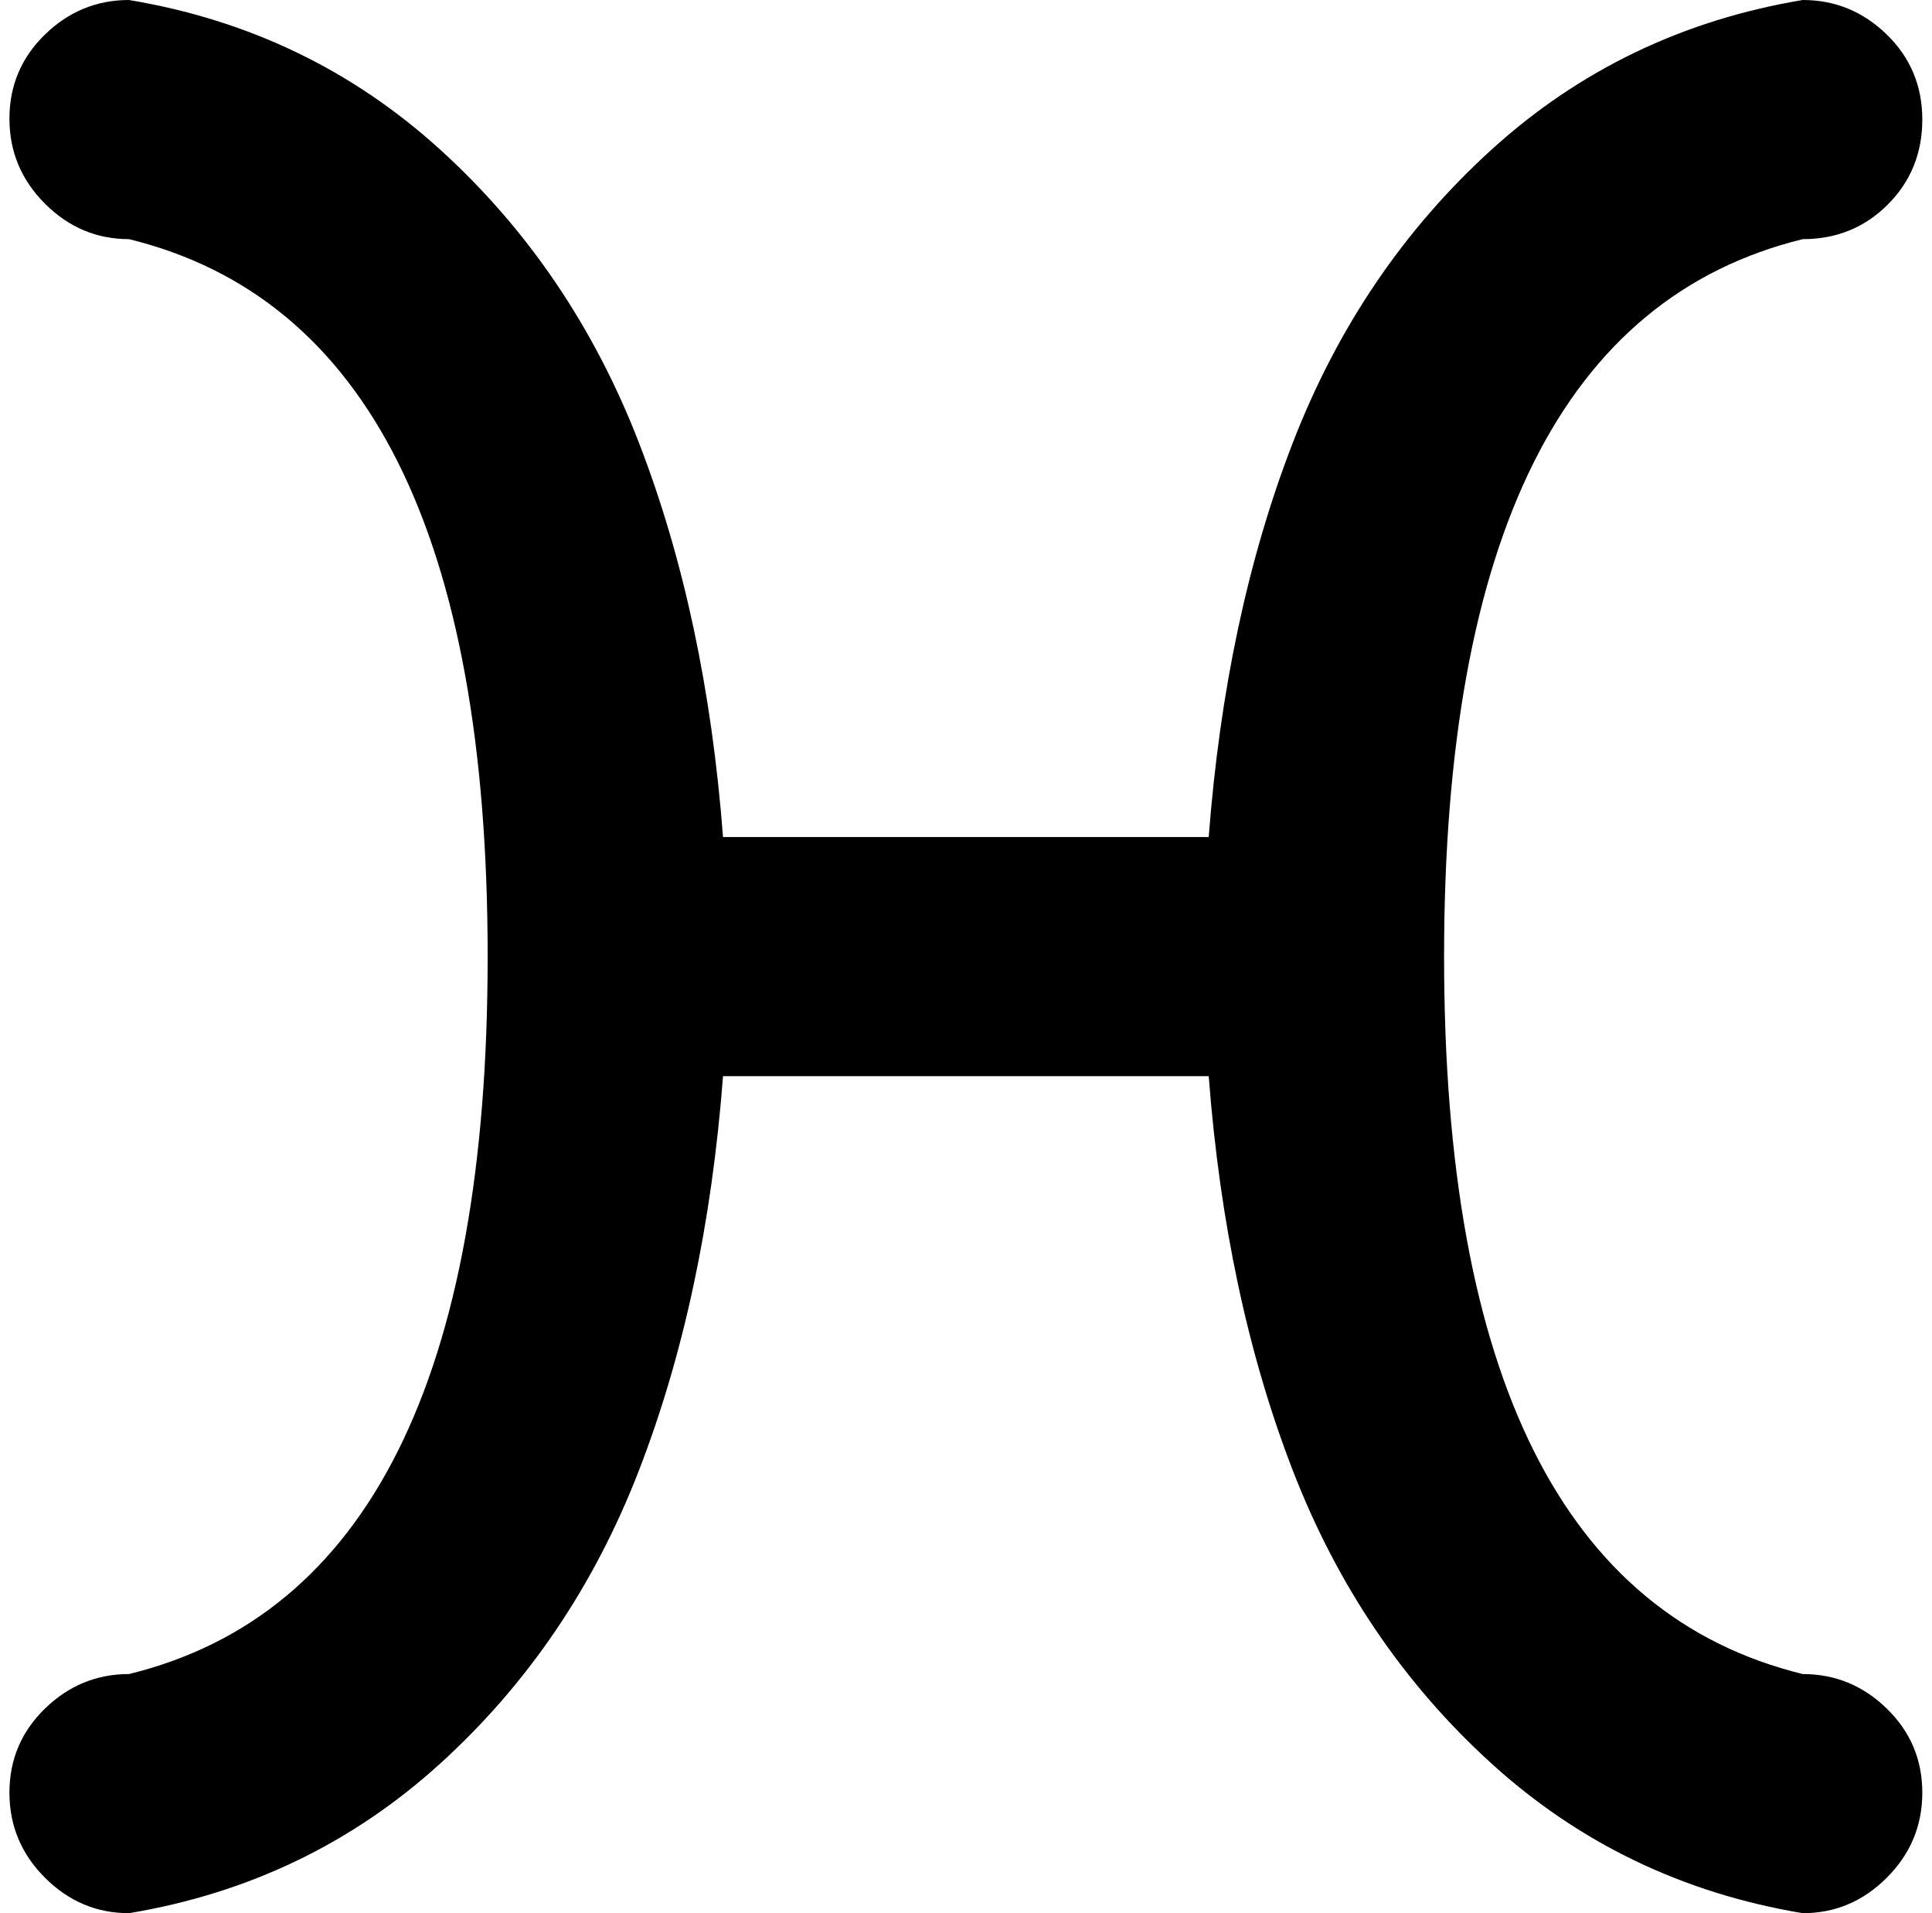 <svg xmlns="http://www.w3.org/2000/svg" width="1.01em" height="1em" viewBox="0 0 1025 1024"><path fill="currentColor" d="M960.43 128q-192 47-192 384t192 384q26 0 45 18.5t19 45t-19 45.5t-45 19q-96-16-166.5-80t-106.5-157t-45-211h-260q-9 118-45 211t-106.5 157t-166.5 80q-26 0-45-19t-19-45.5t19-45t45-18.5q192-47 192-384t-192-384q-26 0-45-19t-19-45.5t19-45t45-18.5q96 16 166.5 80t106.5 157t45 211h260q9-118 45-211t106.5-157t166.5-80q26 0 45 18.5t19 45.5t-18.5 45.5t-45.5 18.5"/></svg>